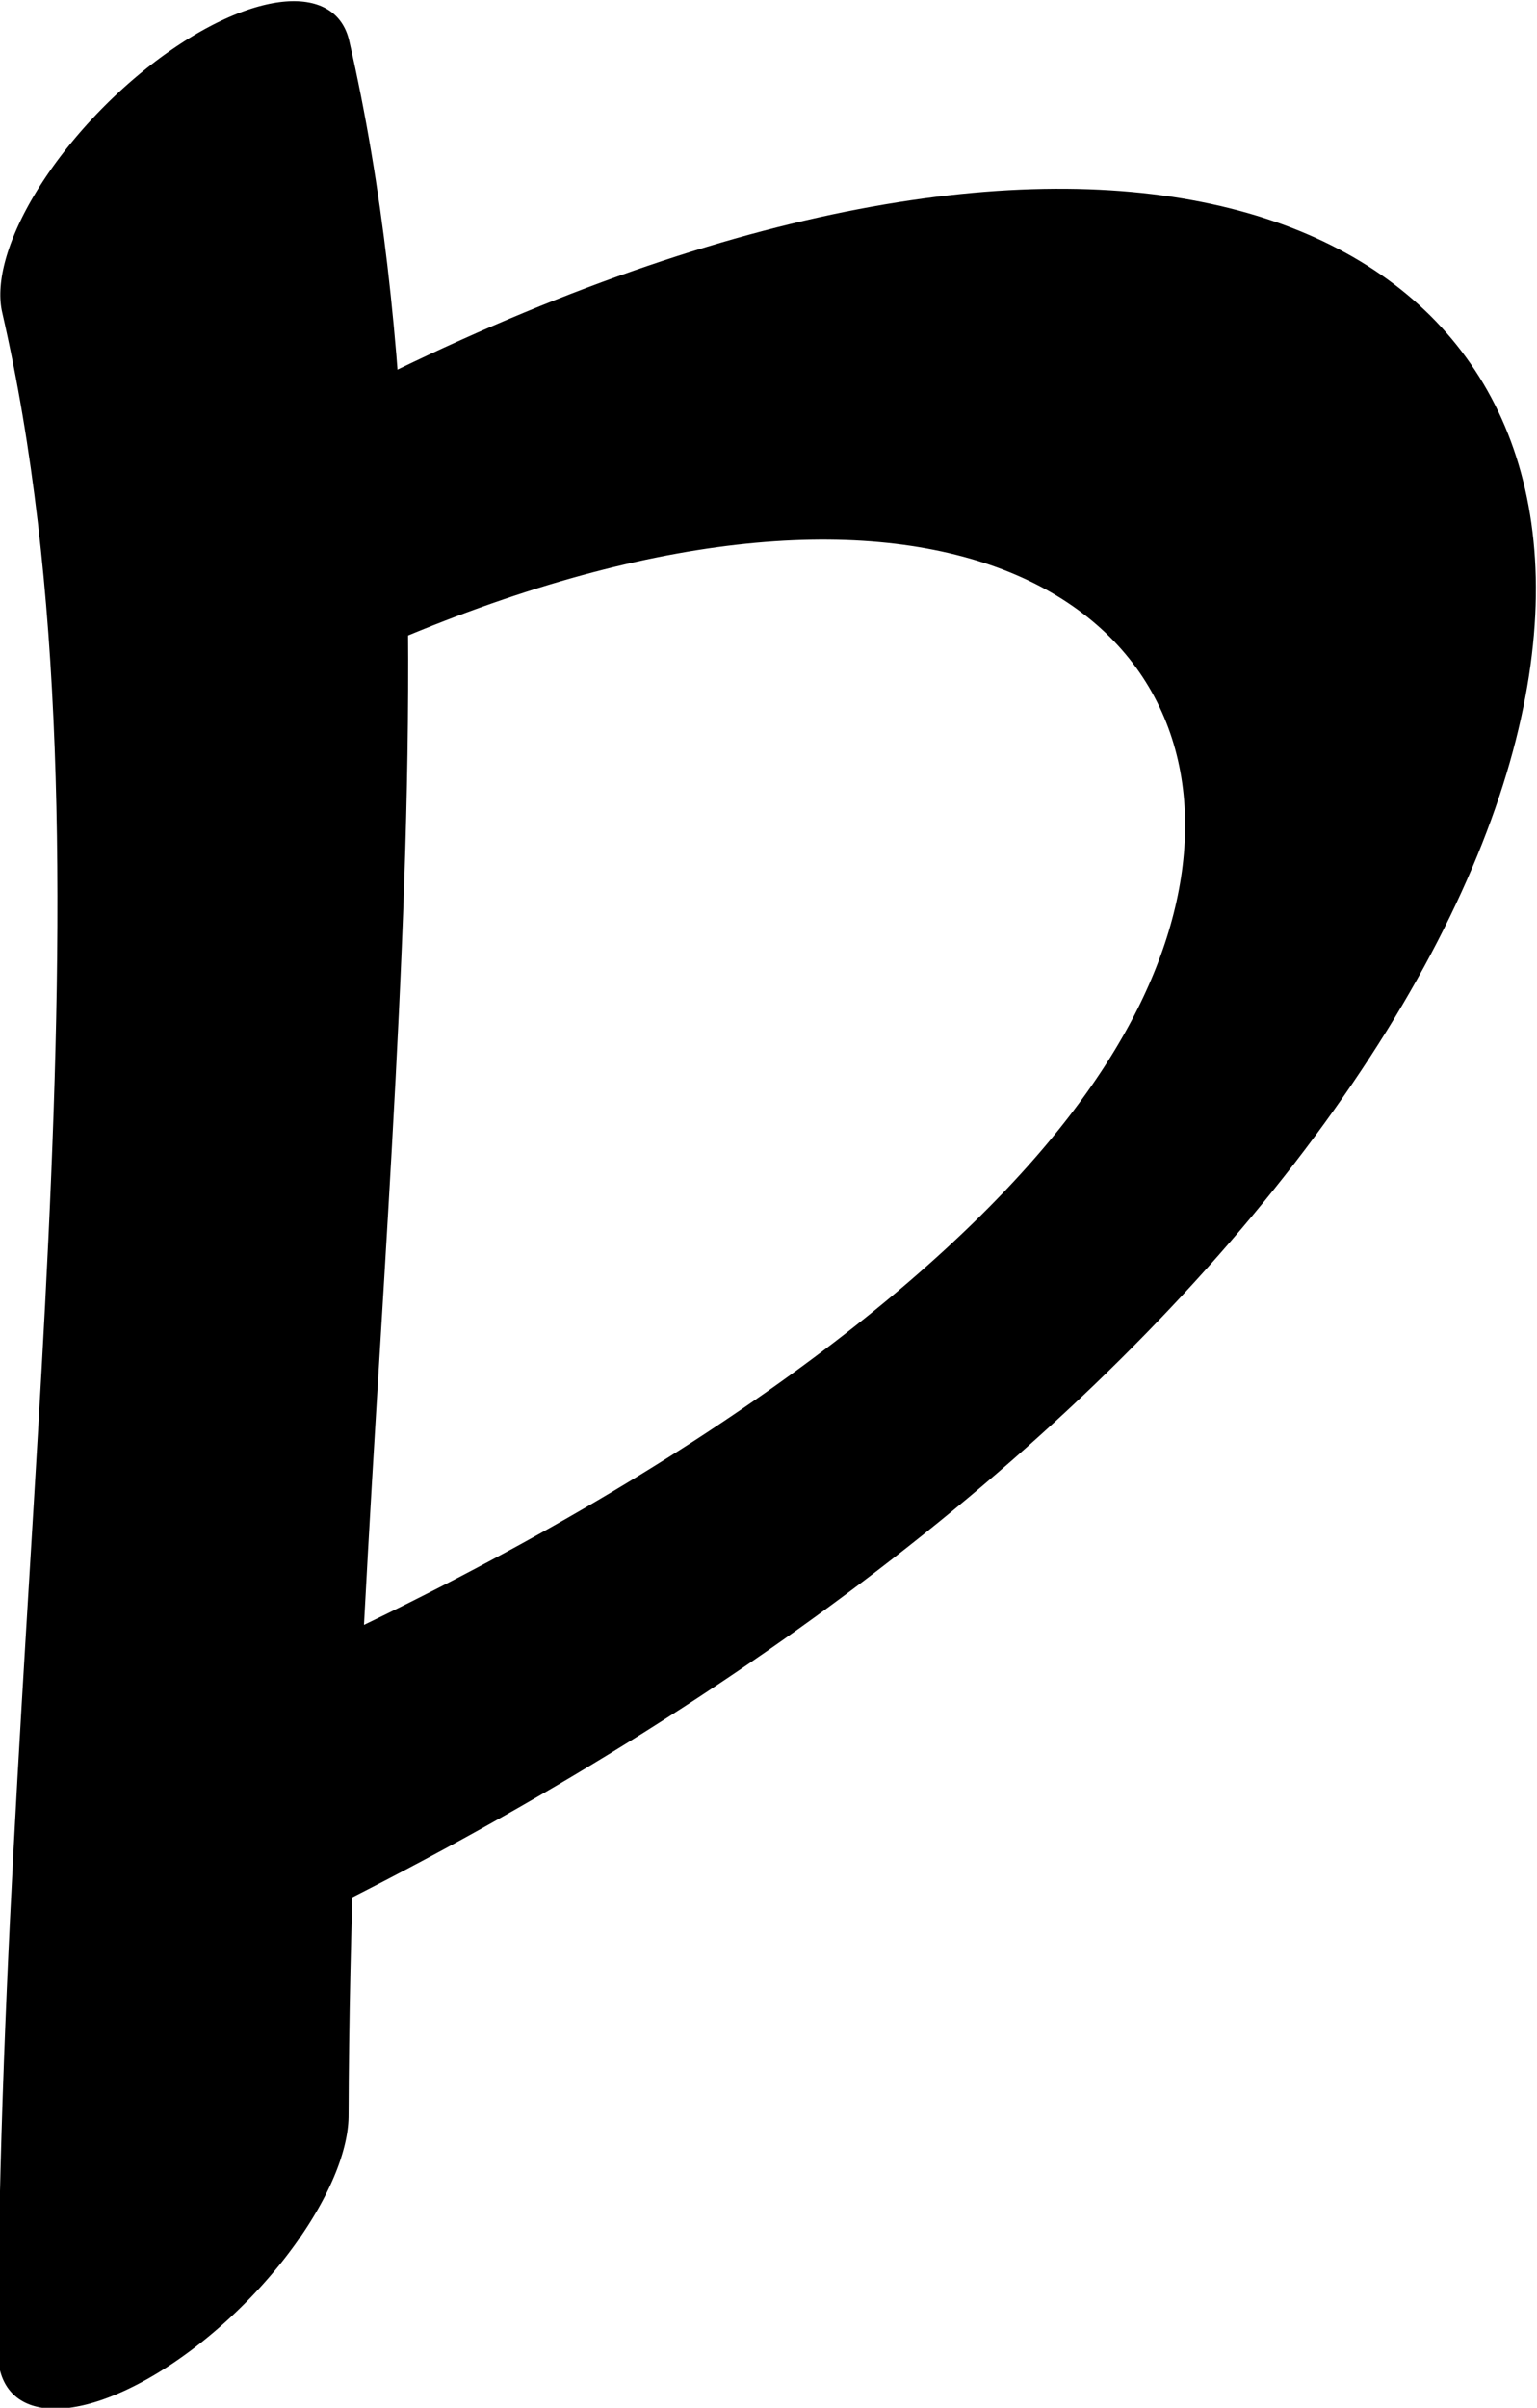 <?xml version="1.0" encoding="UTF-8" standalone="no"?>
<!-- Created with Inkscape (http://www.inkscape.org/) -->

<svg
   width="306.041"
   height="479.338"
   viewBox="0 0 306.041 479.338"
   version="1.1"
   id="svg5"
   sodipodi:docname="drawings.svg"
   inkscape:version="1.2.2 (732a01da63, 2022-12-09, custom)"
   xml:space="preserve"
   xmlns:inkscape="http://www.inkscape.org/namespaces/inkscape"
   xmlns:sodipodi="http://sodipodi.sourceforge.net/DTD/sodipodi-0.dtd"
   xmlns="http://www.w3.org/2000/svg"
   xmlns:svg="http://www.w3.org/2000/svg"><sodipodi:namedview
     id="namedview7"
     pagecolor="#ffffff"
     bordercolor="#000000"
     borderopacity="0.25"
     inkscape:showpageshadow="2"
     inkscape:pageopacity="0.0"
     inkscape:pagecheckerboard="0"
     inkscape:deskcolor="#d1d1d1"
     inkscape:document-units="px"
     showgrid="false"
     inkscape:zoom="0.8409652"
     inkscape:cx="382.89337"
     inkscape:cy="1155.2202"
     inkscape:window-width="3072"
     inkscape:window-height="1849"
     inkscape:window-x="0"
     inkscape:window-y="34"
     inkscape:window-maximized="1"
     inkscape:current-layer="layer25"
     showguides="true"
     inkscape:lockguides="false"><sodipodi:guide
       position="616.939,24.764"
       orientation="0,1"
       inkscape:label="baseline"
       id="guide136"
       inkscape:locked="false" /><sodipodi:guide
       position="-285.051,1072.09"
       orientation="0,1"
       inkscape:label="ascender"
       id="guide138"
       inkscape:locked="false" /><sodipodi:guide
       position="-285.051,824.703"
       orientation="0,1"
       inkscape:label="caps"
       id="guide140"
       inkscape:locked="false" /><sodipodi:guide
       position="-287.965,434.02"
       orientation="0,1"
       inkscape:label="xheight"
       id="guide142"
       inkscape:locked="false" /><sodipodi:guide
       position="-289.64,-800.923"
       orientation="0,1"
       inkscape:label="descender"
       id="guide144"
       inkscape:locked="false" /><sodipodi:guide
       position="-4.421,-867.244"
       orientation="-1,0"
       id="guide2100"
       inkscape:locked="false"
       inkscape:label="left"
       inkscape:color="rgb(0,134,229)" /><sodipodi:guide
       position="517.598,540.764"
       orientation="0,1"
       id="guide7691"
       inkscape:locked="false"
       inkscape:label="numeral height"
       inkscape:color="rgb(0,134,229)" /><sodipodi:guide
       position="587.693,1178.025"
       orientation="1,0"
       id="guide679"
       inkscape:locked="false" /><sodipodi:guide
       position="274.15,-96.18"
       orientation="1,0"
       id="guide1356"
       inkscape:locked="false" /><sodipodi:guide
       position="297.899,601.784"
       orientation="-1,0"
       id="guide1358"
       inkscape:locked="false"
       inkscape:label="number width"
       inkscape:color="rgb(0,134,229)" /><sodipodi:guide
       position="-97.172,219.603"
       orientation="0,-1"
       id="guide1360"
       inkscape:locked="false" /><sodipodi:guide
       position="1215.542,408.521"
       orientation="0,-1"
       id="guide1362"
       inkscape:locked="false" /><sodipodi:guide
       position="-84.005,106.225"
       orientation="0,-1"
       id="guide1364"
       inkscape:locked="false" /><sodipodi:guide
       position="97.842,-66.973"
       orientation="1,0"
       id="guide1366"
       inkscape:locked="false" /><sodipodi:guide
       position="517.598,-77.675"
       orientation="1,0"
       id="guide1382"
       inkscape:locked="false" /><sodipodi:guide
       position="678.128,62.64"
       orientation="0,-1"
       id="guide1386"
       inkscape:locked="false" /><sodipodi:guide
       position="-147.114,170.849"
       orientation="0,-1"
       id="guide2852"
       inkscape:locked="false" /><sodipodi:guide
       position="183.876,-35.684"
       orientation="1,0"
       id="guide2856"
       inkscape:locked="false" /><sodipodi:guide
       position="224.195,-42.929"
       orientation="1,0"
       id="guide1674"
       inkscape:locked="false" /><sodipodi:guide
       position="361.704,92.367"
       orientation="1,0"
       id="guide3128"
       inkscape:locked="false" /><sodipodi:guide
       position="442.684,133.987"
       orientation="1,0"
       id="guide985"
       inkscape:locked="false" /><sodipodi:guide
       position="-4.421,282.626"
       orientation="0,-1"
       id="guide1990"
       inkscape:locked="false" /><sodipodi:guide
       position="335.569,-251.889"
       orientation="1,0"
       id="guide2707"
       inkscape:locked="false" /><sodipodi:guide
       position="390.363,-253.663"
       orientation="1,0"
       id="guide2709"
       inkscape:locked="false" /><sodipodi:guide
       position="-123.332,617.955"
       orientation="0,1"
       id="guide2853"
       inkscape:locked="false"
       inkscape:label="tittle"
       inkscape:color="rgb(0,134,229)" /><sodipodi:guide
       position="854.116,861.941"
       orientation="1,0"
       id="guide1774"
       inkscape:locked="false" /></sodipodi:namedview><defs
     id="defs2" /><g
     inkscape:groupmode="layer"
     id="layer21"
     inkscape:label="GlyphLayer-wynn"
     style="display:inline"
     inkscape:export-filename="../81e811f2/wynn.svg"
     inkscape:export-xdpi="96"
     inkscape:export-ydpi="96"
     transform="translate(-285.051,-698.687)"><g
       id="g1203"
       transform="matrix(0.333,0.333,-0.754,0.754,990.295,58.145)"><path
         style="fill:none;stroke:#000000;stroke-width:84.733;stroke-linecap:round;stroke-linejoin:round"
         d="M 509.542,1110.41 C 801.521,778.242 322.55,670.484 147.937,939.442"
         id="path1199"
         sodipodi:nodetypes="cc" /></g><g
       id="use1282"
       transform="matrix(0.333,0.333,-0.754,0.754,990.295,58.145)"
       inkscape:label="wynn-stem"
       style="display:inline"><path
         style="fill:none;stroke:#000000;stroke-width:84.733;stroke-linecap:round;stroke-linejoin:round"
         d="M 8.153,892.543 C 214.394,949.607 392.382,1062.285 622.224,1164.4"
         id="path17251"
         sodipodi:nodetypes="cc" /></g></g></svg>
